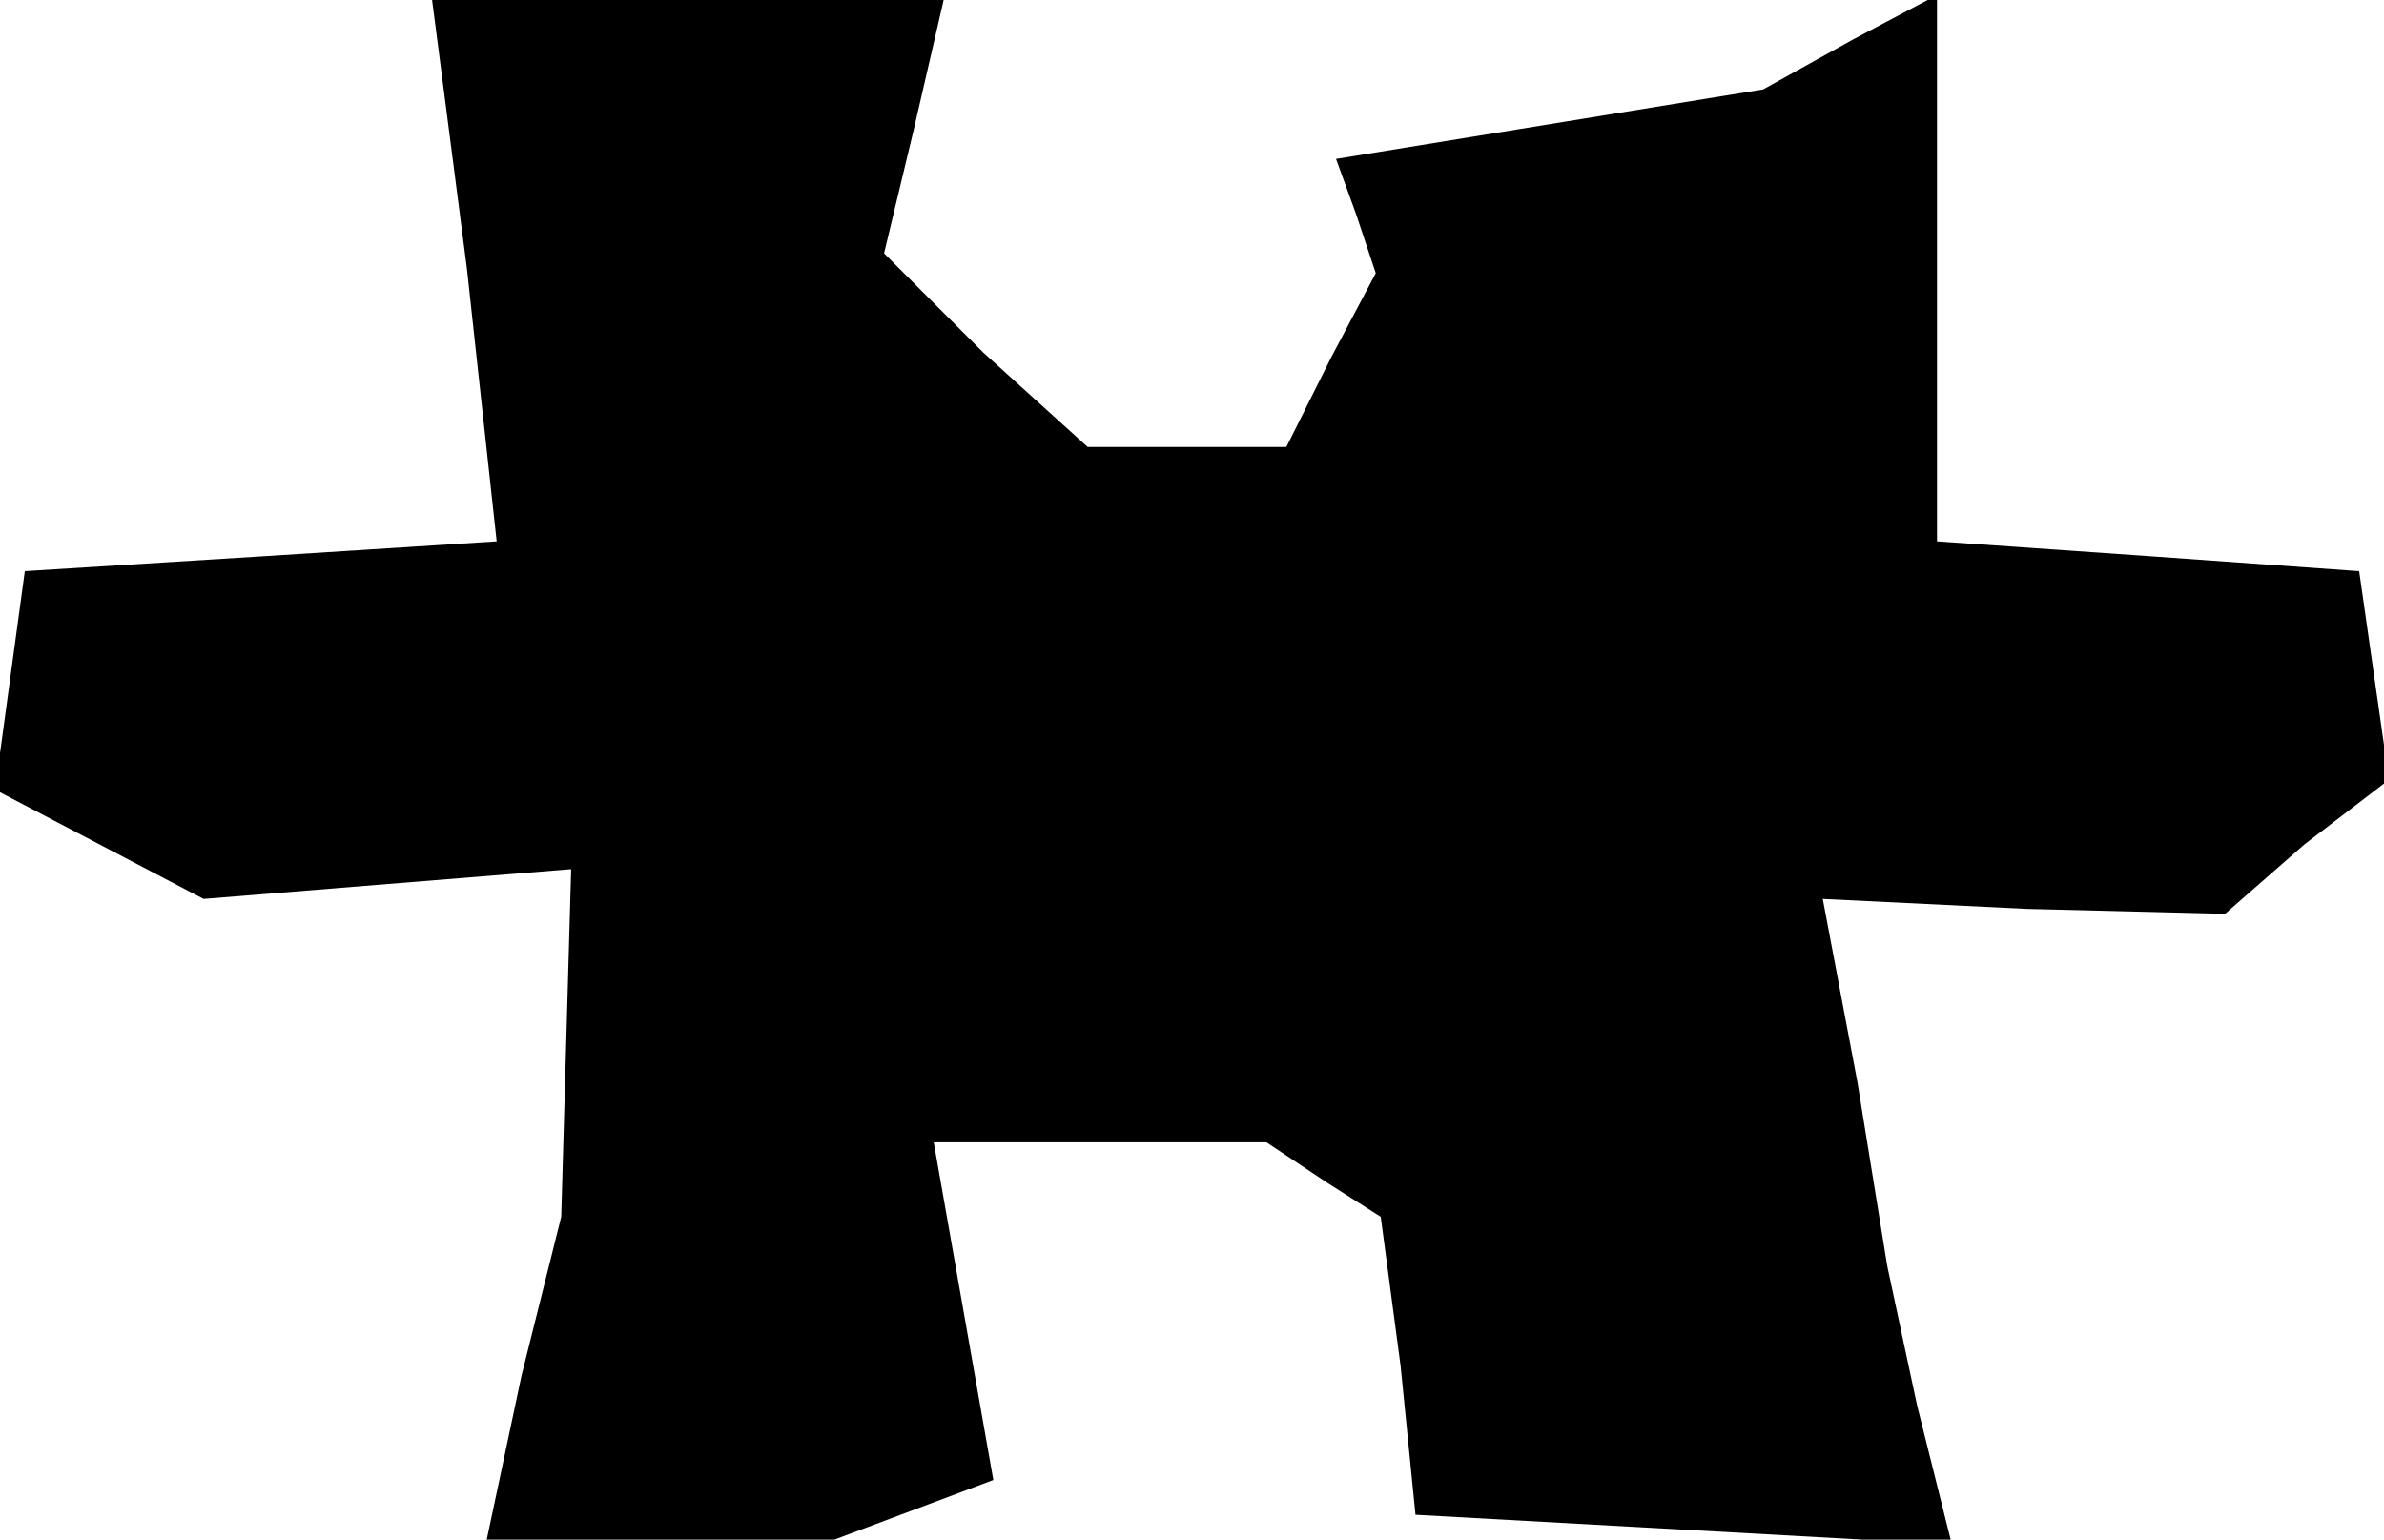 <?xml version="1.0" standalone="no"?>
<!DOCTYPE svg PUBLIC "-//W3C//DTD SVG 20010904//EN"
 "http://www.w3.org/TR/2001/REC-SVG-20010904/DTD/svg10.dtd">
<svg version="1.0" xmlns="http://www.w3.org/2000/svg"
 width="48pt" height="31pt" viewBox="0 0 48 31"
 preserveAspectRatio="xMidYMid meet">
<g transform="translate(0,31) scale(0.1,-0.1)"
fill="#000000" stroke="none">
<path d="M94 256 l6 -55 -47 -3 -48 -3 -3 -22 -3 -22 21 -11 21 -11 37 3 37 3
-1 -35 -1 -35 -8 -32 -7 -33 35 0 35 0 16 6 16 6 -6 34 -6 34 33 0 34 0 12 -8
11 -7 4 -30 3 -30 54 -3 54 -3 -7 28 -6 28 -6 37 -7 37 41 -2 40 -1 16 14 17
13 -3 21 -3 21 -42 3 -43 3 0 55 0 55 -17 -9 -18 -10 -43 -7 -43 -7 4 -11 4
-12 -9 -17 -9 -18 -20 0 -20 0 -21 19 -20 20 6 25 6 26 -51 0 -52 0 7 -54z"/>
</g>
</svg>
